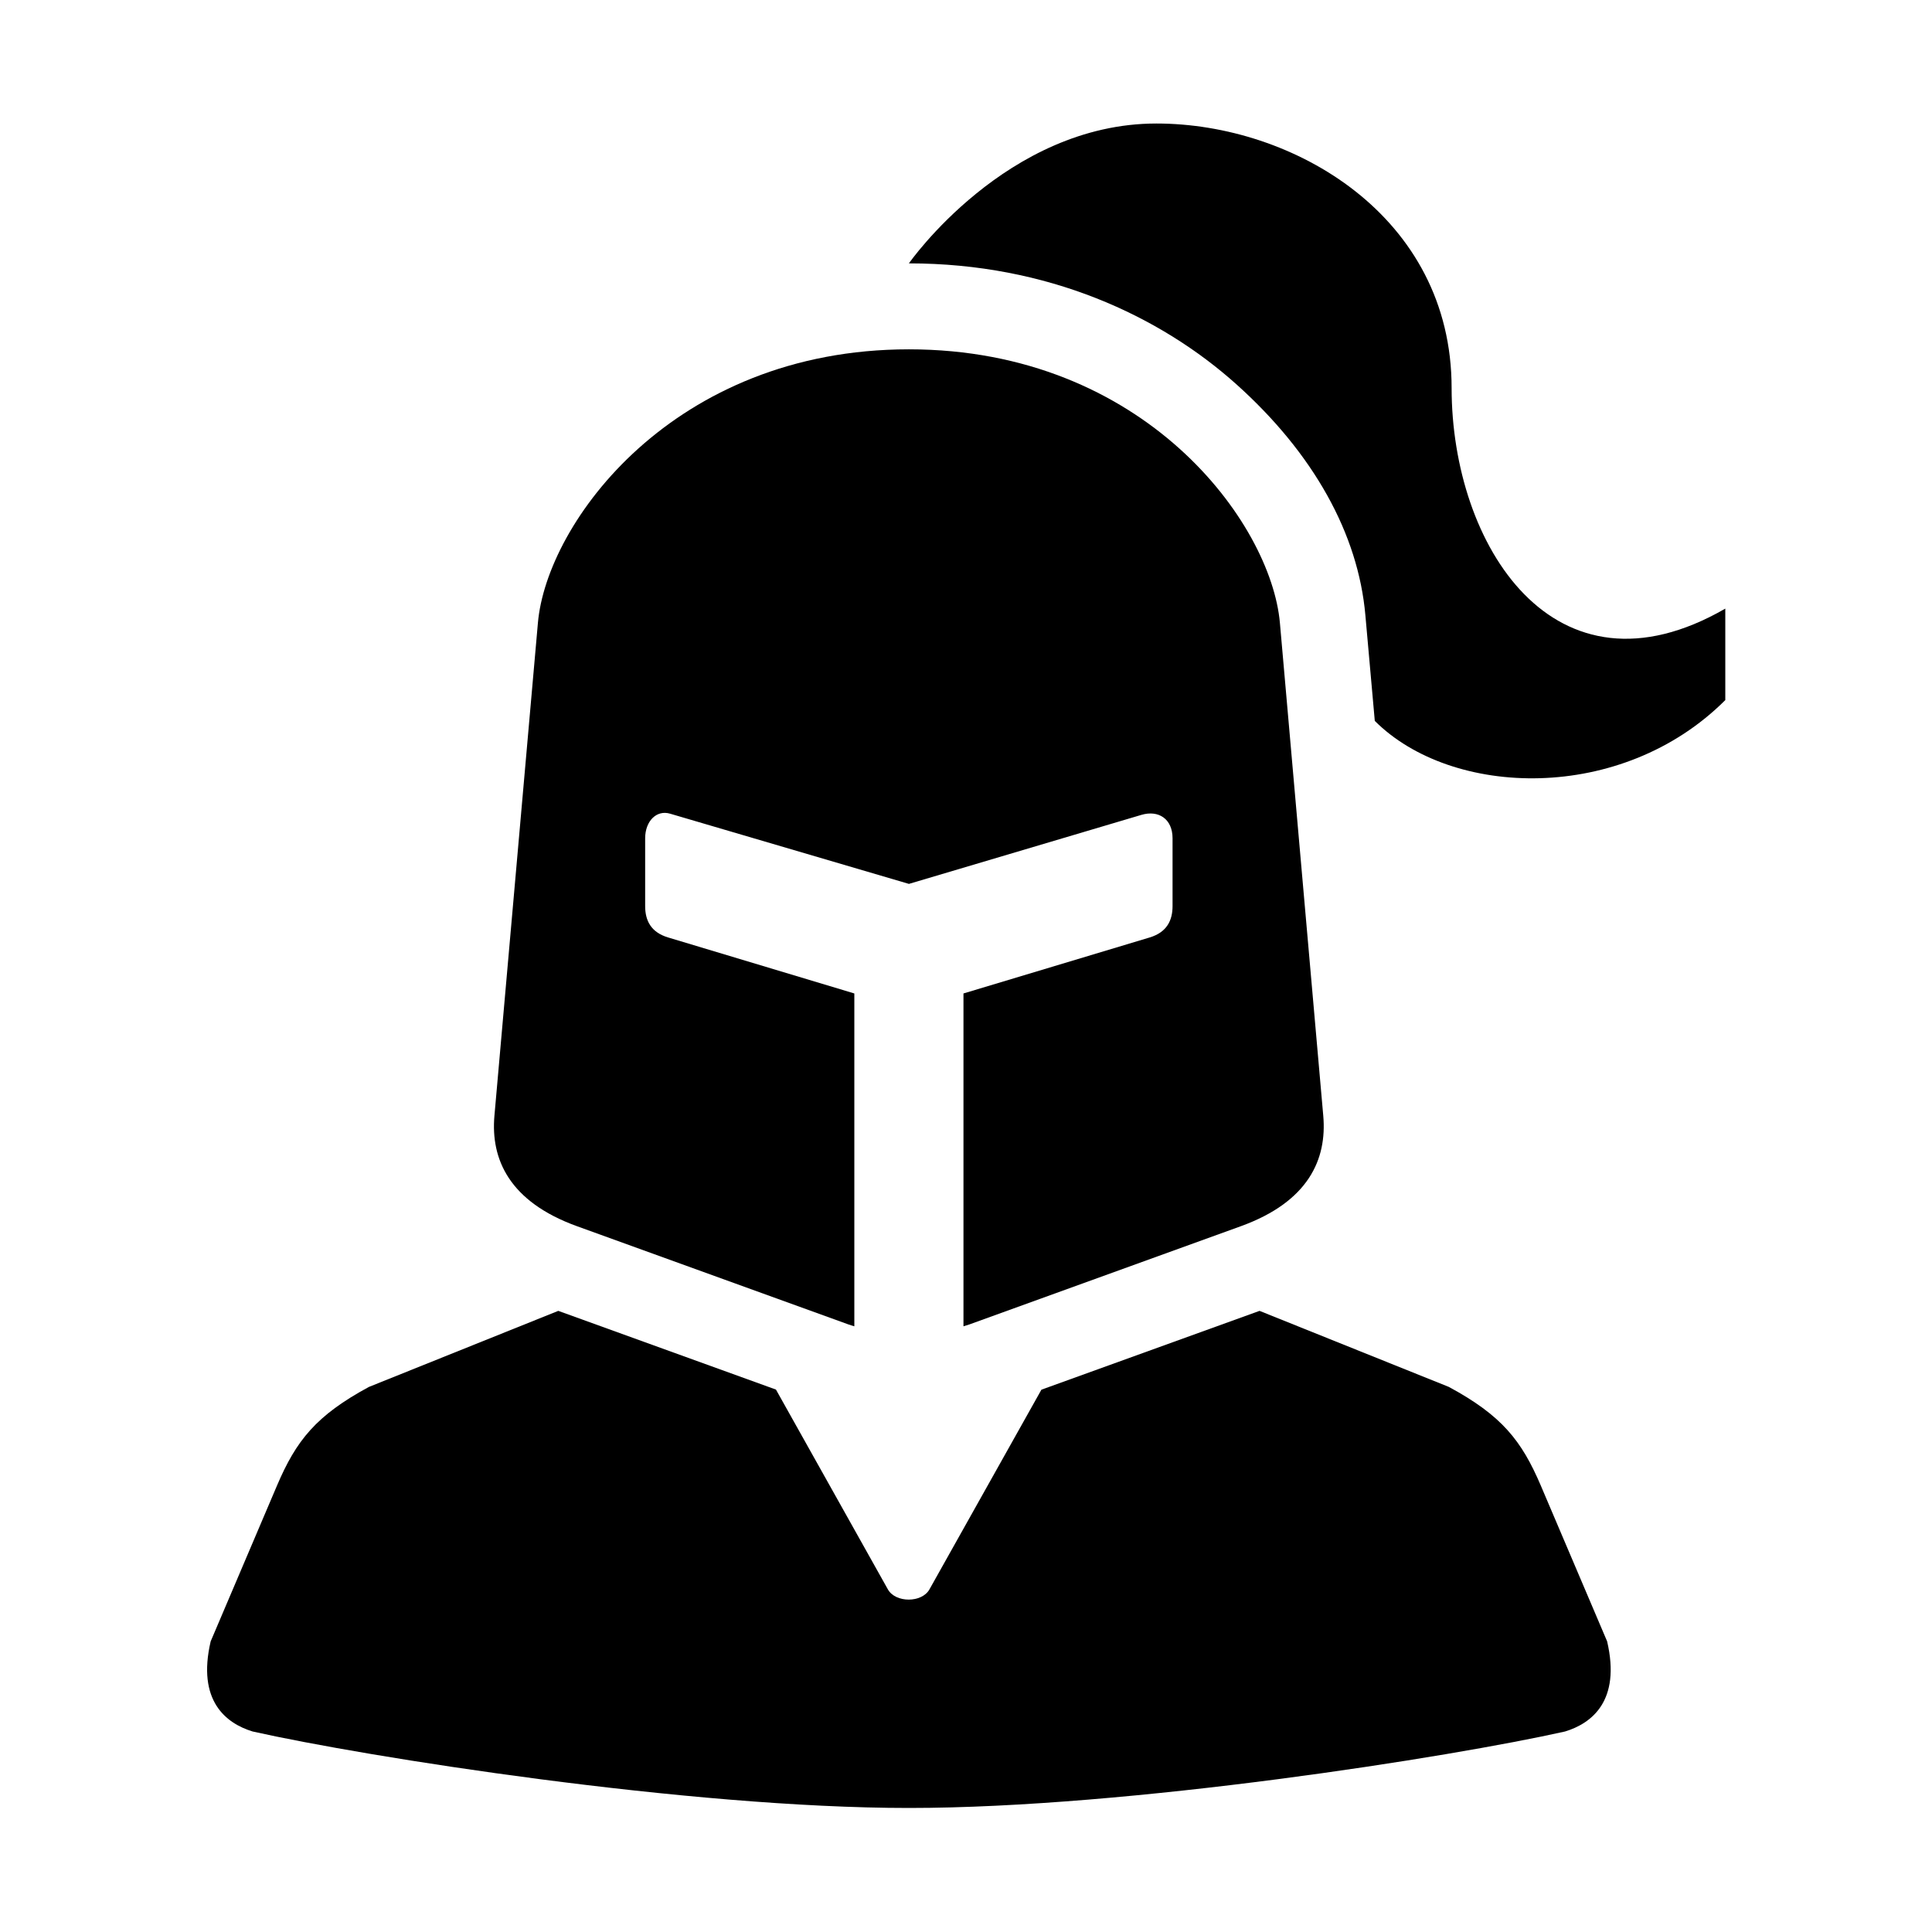 <svg height='300px' width='300px'  fill="#000000" xmlns="http://www.w3.org/2000/svg" xmlns:xlink="http://www.w3.org/1999/xlink" version="1.1" x="0px" y="0px" viewBox="0 0 90 90" enable-background="new 0 0 90 90" xml:space="preserve"><path d="M42.34,12.269c6.467,0,11.702,2.442,15.27,5.646c3.574,3.209,5.662,6.948,5.995,10.75l0.438,4.917  c3.588,3.589,11.505,3.854,16.328-0.969v-4.261c-7.984,4.604-12.749-2.974-12.749-10.275c0-8.011-7.371-12.323-13.751-12.323  C46.881,5.753,42.34,12.269,42.34,12.269z"></path><path d="M26.007,61.065l-8.819,3.542c-2.468,1.333-3.391,2.5-4.285,4.598l-3.089,7.256c-0.646,2.771,0.713,3.818,1.953,4.198  c5.297,1.188,20.303,3.563,30.574,3.563c10.27,0,25.275-2.375,30.567-3.563c1.244-0.38,2.604-1.427,1.958-4.198l-3.089-7.256  c-0.896-2.098-1.817-3.265-4.286-4.598l-8.817-3.542l-10.161,3.672l-5.215,9.301c-0.354,0.637-1.583,0.637-1.938,0l-5.213-9.306  L26.007,61.065z"></path><path fill-rule="evenodd" clip-rule="evenodd" d="M42.34,16.273c-10.97,0-16.876,8.073-17.282,12.745  c-0.677,7.656-2.026,22.962-2.026,22.962c-0.177,2.018,0.688,4,3.85,5.143l12.645,4.576c0.09,0.033,0.178,0.054,0.271,0.085V46.279  c-2.504-0.75-5.785-1.741-8.676-2.609c-0.803-0.241-1.068-0.792-1.068-1.459V39.05c0-0.793,0.525-1.333,1.161-1.146l11.126,3.271  l10.827-3.214c0.796-0.239,1.454,0.183,1.454,1.089v3.161c0,0.667-0.267,1.218-1.063,1.459c-2.896,0.868-6.177,1.859-8.677,2.609  v15.505c0.088-0.031,0.183-0.052,0.271-0.085l12.646-4.576c3.163-1.143,4.021-3.125,3.844-5.143l-2.02-22.962  C59.209,24.347,53.308,16.273,42.34,16.273z"></path></svg>